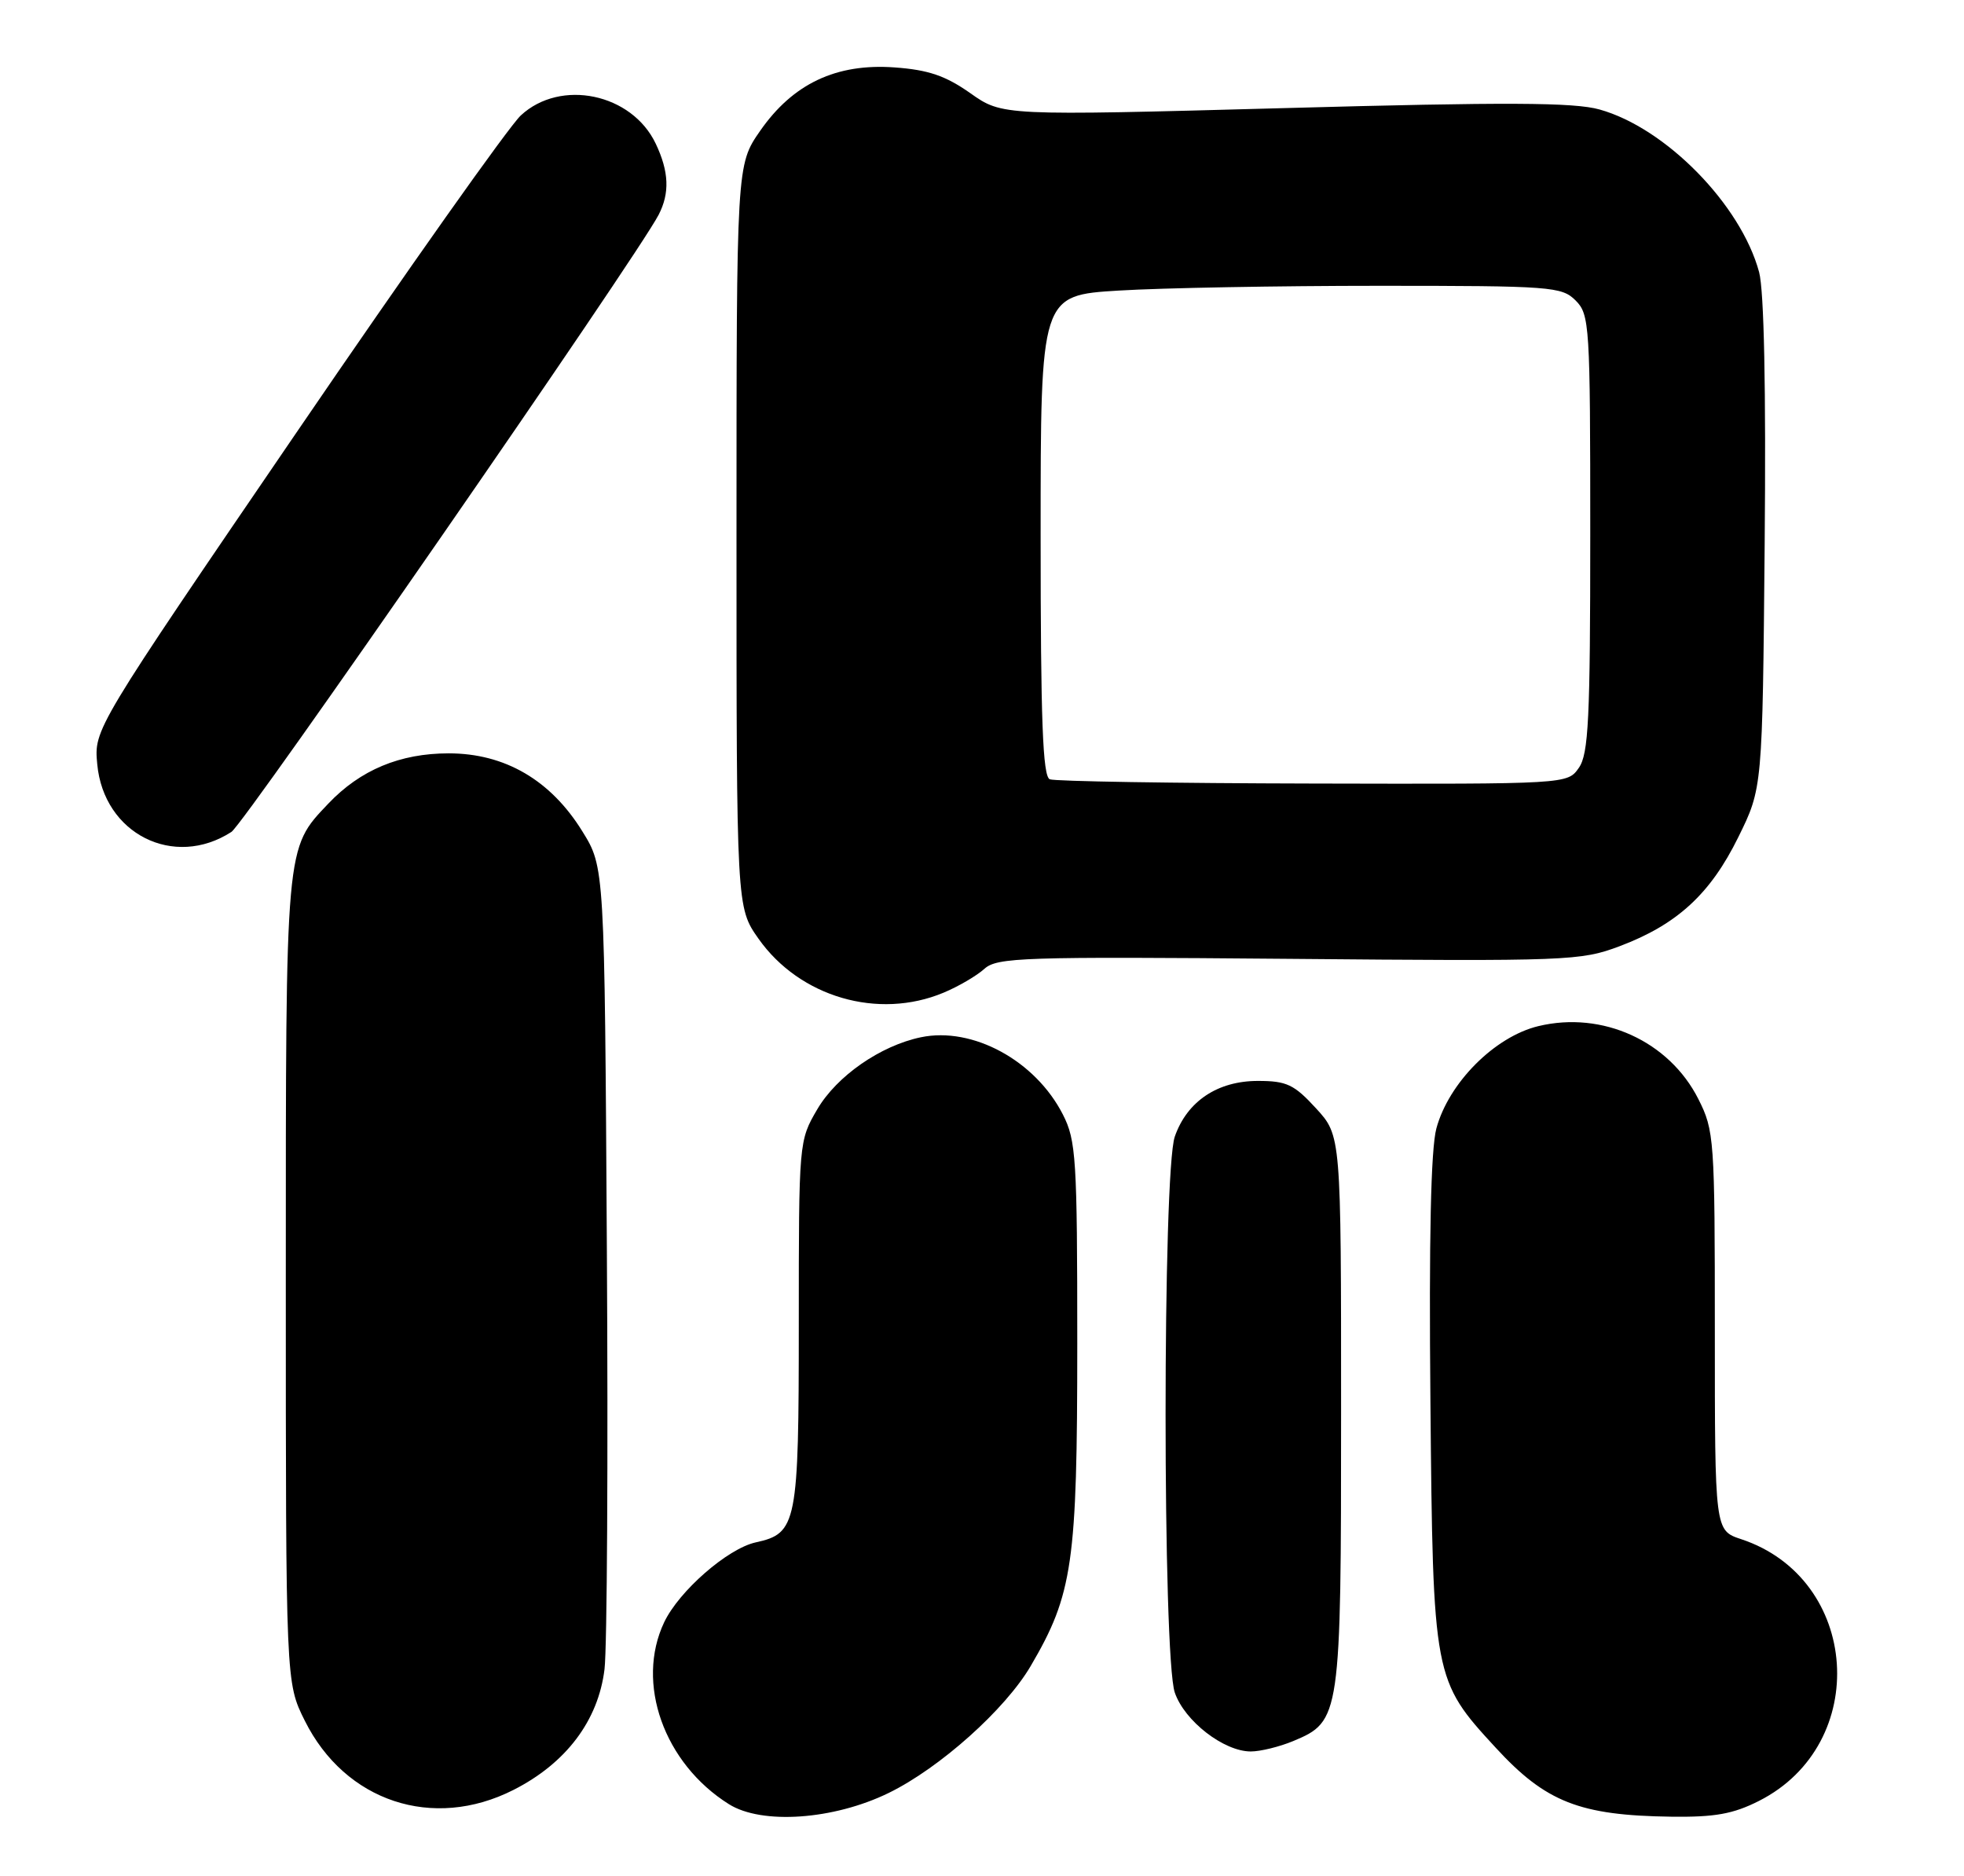 <?xml version="1.0" encoding="UTF-8" standalone="no"?>
<!DOCTYPE svg PUBLIC "-//W3C//DTD SVG 1.1//EN" "http://www.w3.org/Graphics/SVG/1.1/DTD/svg11.dtd" >
<svg xmlns="http://www.w3.org/2000/svg" xmlns:xlink="http://www.w3.org/1999/xlink" version="1.1" viewBox="0 0 268 256">
 <g >
 <path fill="currentColor"
d=" M 121.27 244.66 C 128.26 241.24 137.17 233.27 140.65 227.33 C 146.39 217.54 147.00 213.31 147.00 183.37 C 147.00 158.10 146.84 155.62 145.04 152.09 C 141.29 144.73 132.73 140.07 125.67 141.54 C 120.14 142.69 114.19 146.83 111.53 151.36 C 109.01 155.66 109.00 155.75 109.00 180.62 C 109.00 207.97 108.75 209.24 103.12 210.47 C 99.28 211.32 92.66 217.10 90.63 221.37 C 86.70 229.66 90.59 240.62 99.46 246.19 C 103.96 249.02 113.76 248.33 121.27 244.66 Z  M 240.02 245.75 C 255.36 237.99 253.82 215.39 237.59 210.03 C 234.00 208.84 234.00 208.84 234.00 181.63 C 234.00 155.40 233.92 154.26 231.75 149.97 C 227.76 142.07 218.66 137.92 209.93 140.02 C 203.97 141.45 197.68 147.76 196.00 153.99 C 195.25 156.80 194.98 168.98 195.19 191.33 C 195.54 228.96 195.60 229.27 204.11 238.50 C 210.94 245.92 215.56 247.73 228.04 247.90 C 234.01 247.98 236.50 247.53 240.02 245.75 Z  M 70.06 244.25 C 77.25 240.61 81.64 234.78 82.49 227.77 C 82.84 224.87 82.99 199.06 82.81 170.42 C 82.50 118.34 82.50 118.34 79.47 113.45 C 75.15 106.45 68.89 102.80 61.23 102.80 C 54.58 102.80 49.17 105.06 44.80 109.66 C 38.92 115.86 39.00 114.94 39.00 174.77 C 39.00 229.61 39.00 229.61 41.59 234.80 C 47.09 245.84 59.08 249.82 70.06 244.25 Z  M 176.47 237.58 C 182.92 234.88 183.00 234.34 183.00 192.53 C 183.00 154.97 183.00 154.97 179.58 151.24 C 176.59 147.98 175.57 147.50 171.65 147.50 C 166.14 147.50 161.99 150.28 160.31 155.09 C 158.63 159.87 158.63 226.10 160.31 230.97 C 161.64 234.85 167.00 239.00 170.68 239.00 C 171.99 239.00 174.59 238.36 176.47 237.58 Z  M 128.75 135.46 C 130.77 134.62 133.28 133.15 134.32 132.21 C 136.05 130.64 139.54 130.53 175.86 130.84 C 213.99 131.18 215.71 131.11 221.00 129.12 C 228.85 126.16 233.39 121.99 237.20 114.24 C 240.50 107.55 240.50 107.55 240.80 74.32 C 240.99 53.02 240.72 39.67 240.04 37.13 C 237.56 27.93 227.30 17.46 218.27 14.94 C 214.80 13.96 205.53 13.92 175.31 14.75 C 136.77 15.80 136.77 15.80 132.40 12.71 C 129.01 10.33 126.67 9.53 122.07 9.20 C 114.12 8.62 108.20 11.42 103.73 17.85 C 100.50 22.50 100.50 22.50 100.50 73.16 C 100.50 123.83 100.50 123.83 103.50 128.09 C 109.12 136.06 119.83 139.19 128.75 135.46 Z  M 31.58 113.52 C 33.40 112.34 86.85 35.12 89.87 29.32 C 91.41 26.35 91.29 23.42 89.48 19.61 C 86.23 12.75 76.50 10.71 71.07 15.75 C 69.44 17.26 55.67 36.73 40.47 59.00 C 12.82 99.50 12.82 99.50 13.27 104.28 C 14.15 113.78 23.72 118.60 31.58 113.52 Z  M 143.25 106.34 C 142.29 105.95 142.00 98.34 142.00 73.07 C 142.00 40.30 142.00 40.30 152.66 39.65 C 158.52 39.29 174.49 39.00 188.16 39.00 C 211.67 39.00 213.11 39.11 215.00 41.00 C 216.91 42.91 217.00 44.33 217.00 72.78 C 217.00 98.11 216.77 102.89 215.44 104.78 C 213.89 107.00 213.89 107.00 179.19 106.92 C 160.11 106.88 143.94 106.62 143.25 106.34 Z "/>
</g>
</svg>